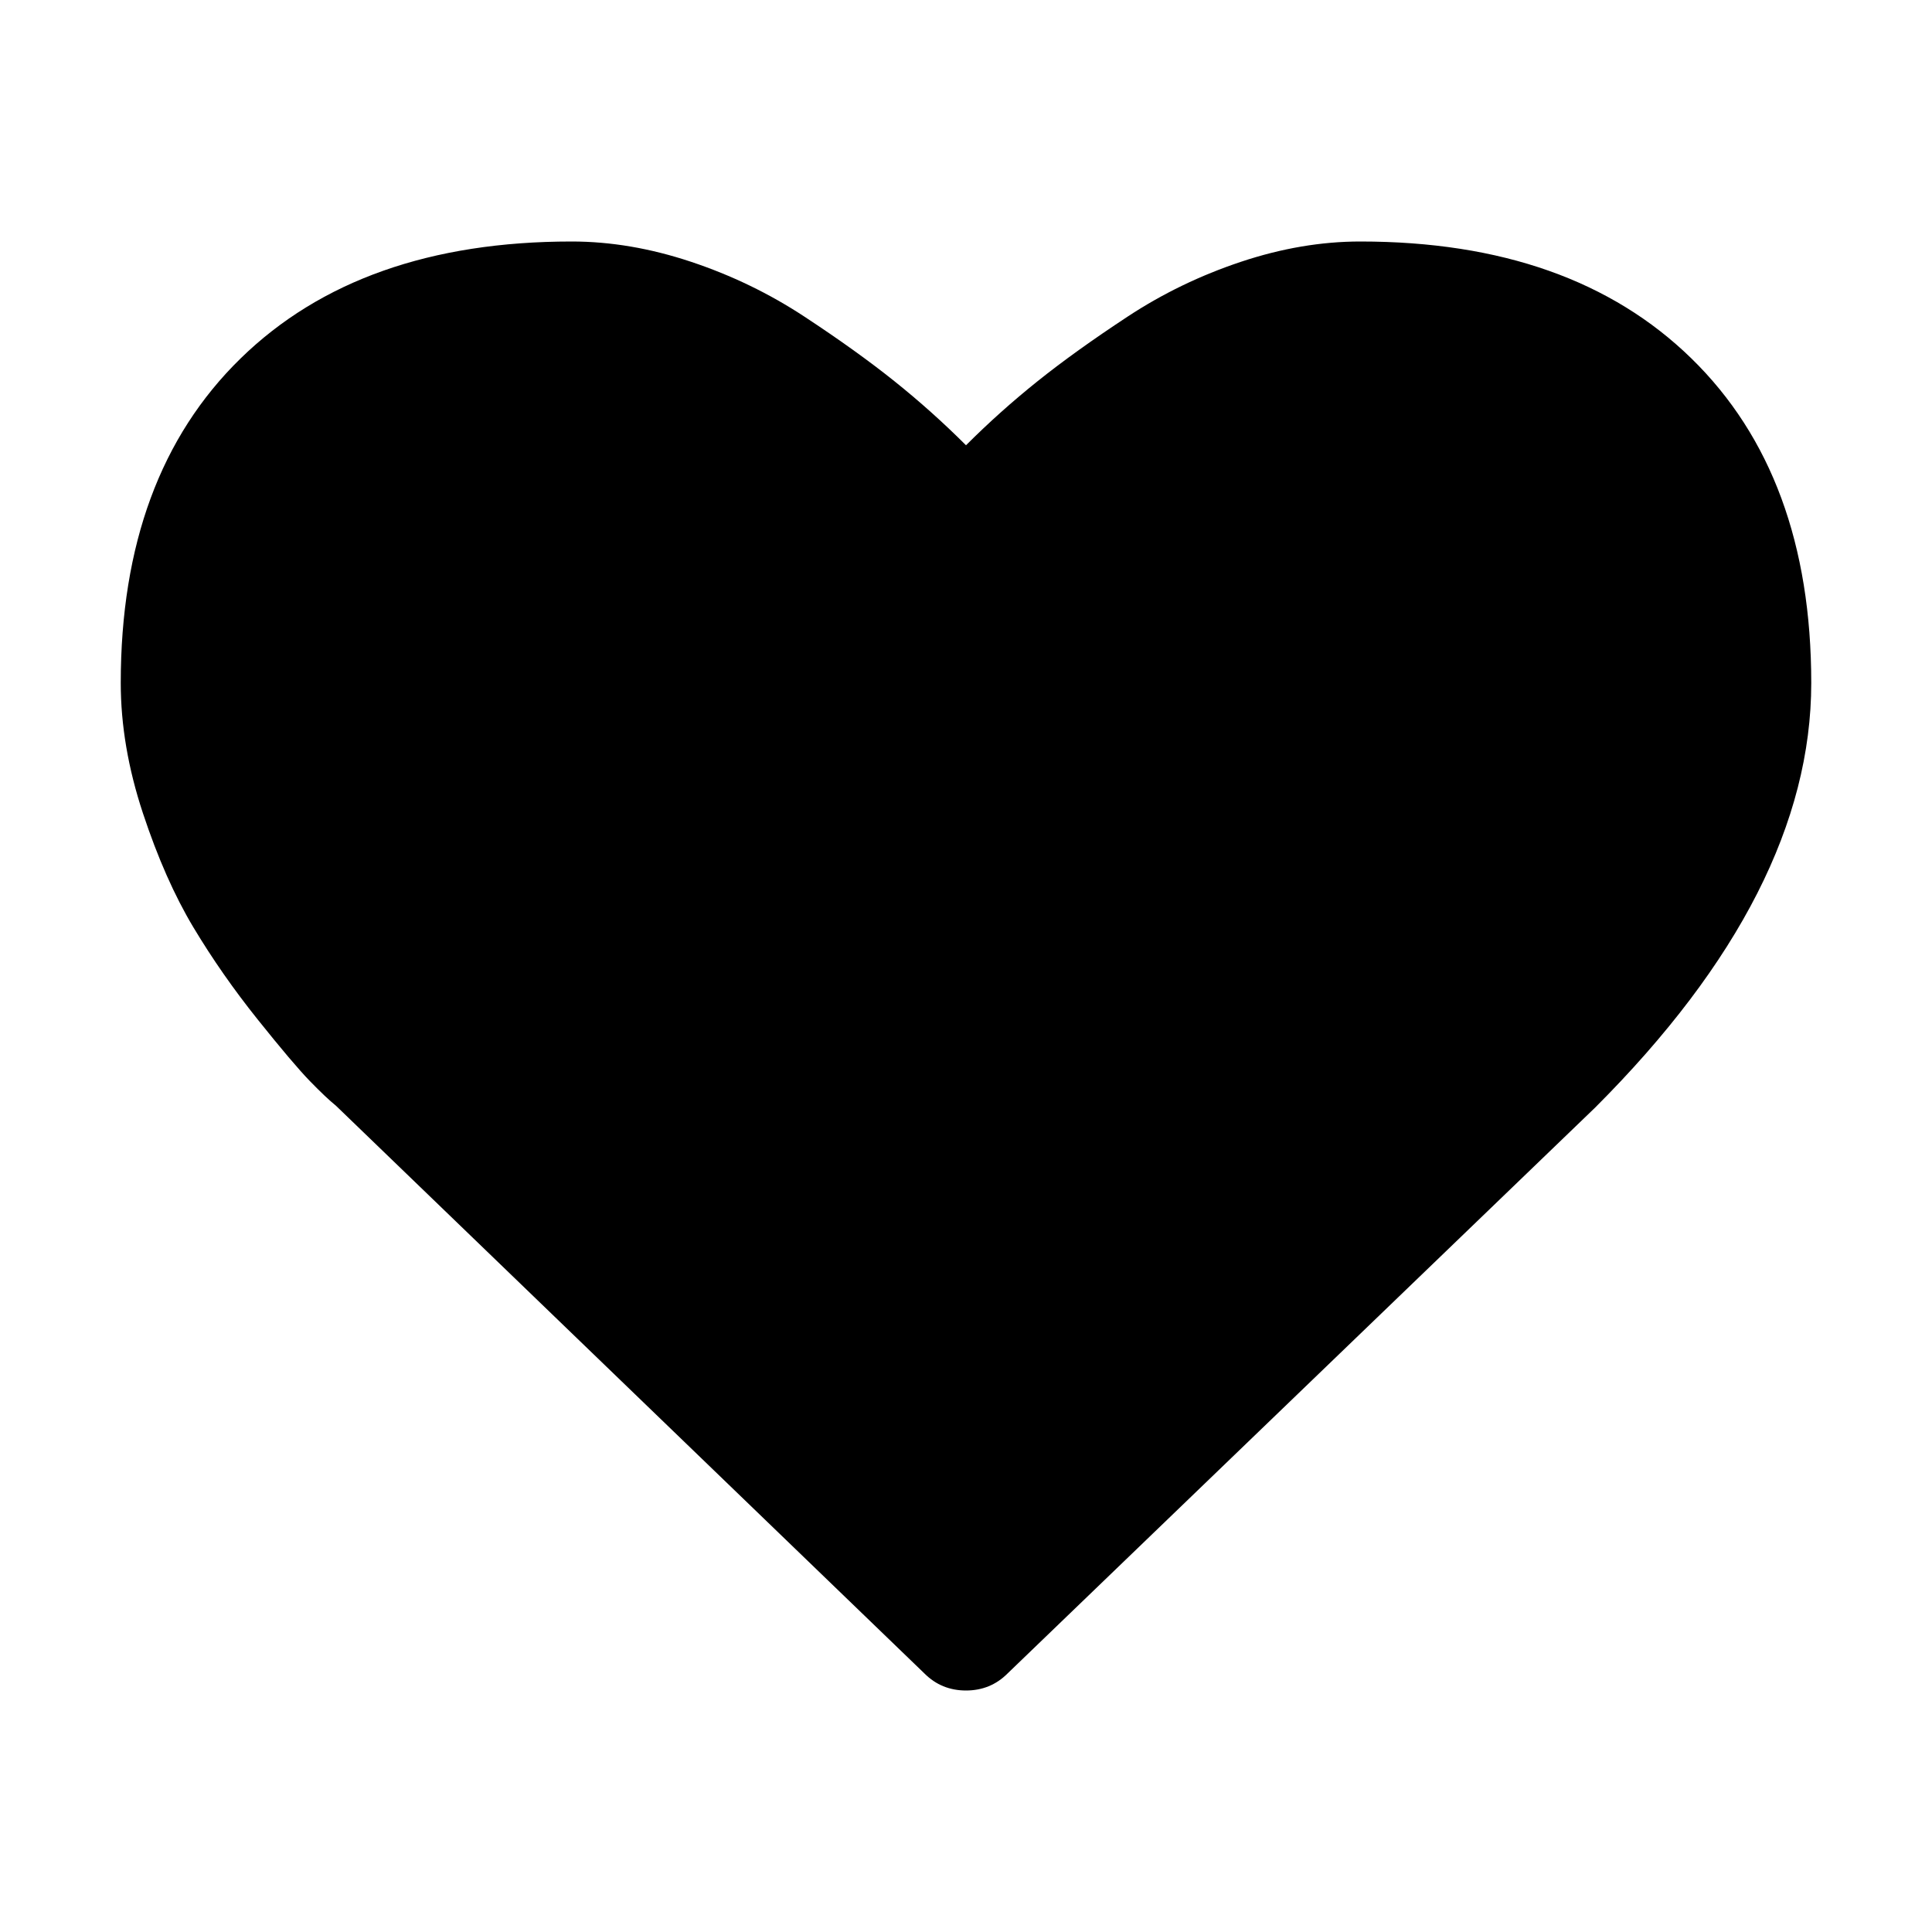 <svg width="2048" height="2048" viewBox="0 0 2048 2048" xmlns="http://www.w3.org/2000/svg"><path d="M1024 1792q-26 0-44-18l-624-602q-10-8-27.5-26t-55.5-65.5-68-97.5-53.5-121T128 724q0-220 127-344t351-124q62 0 126.5 21.5t120 58T948 404t76 68q36-36 76-68t95.5-68.5 120-58T1442 256q224 0 351 124t127 344q0 221-229 450l-623 600q-18 18-44 18z"/></svg>